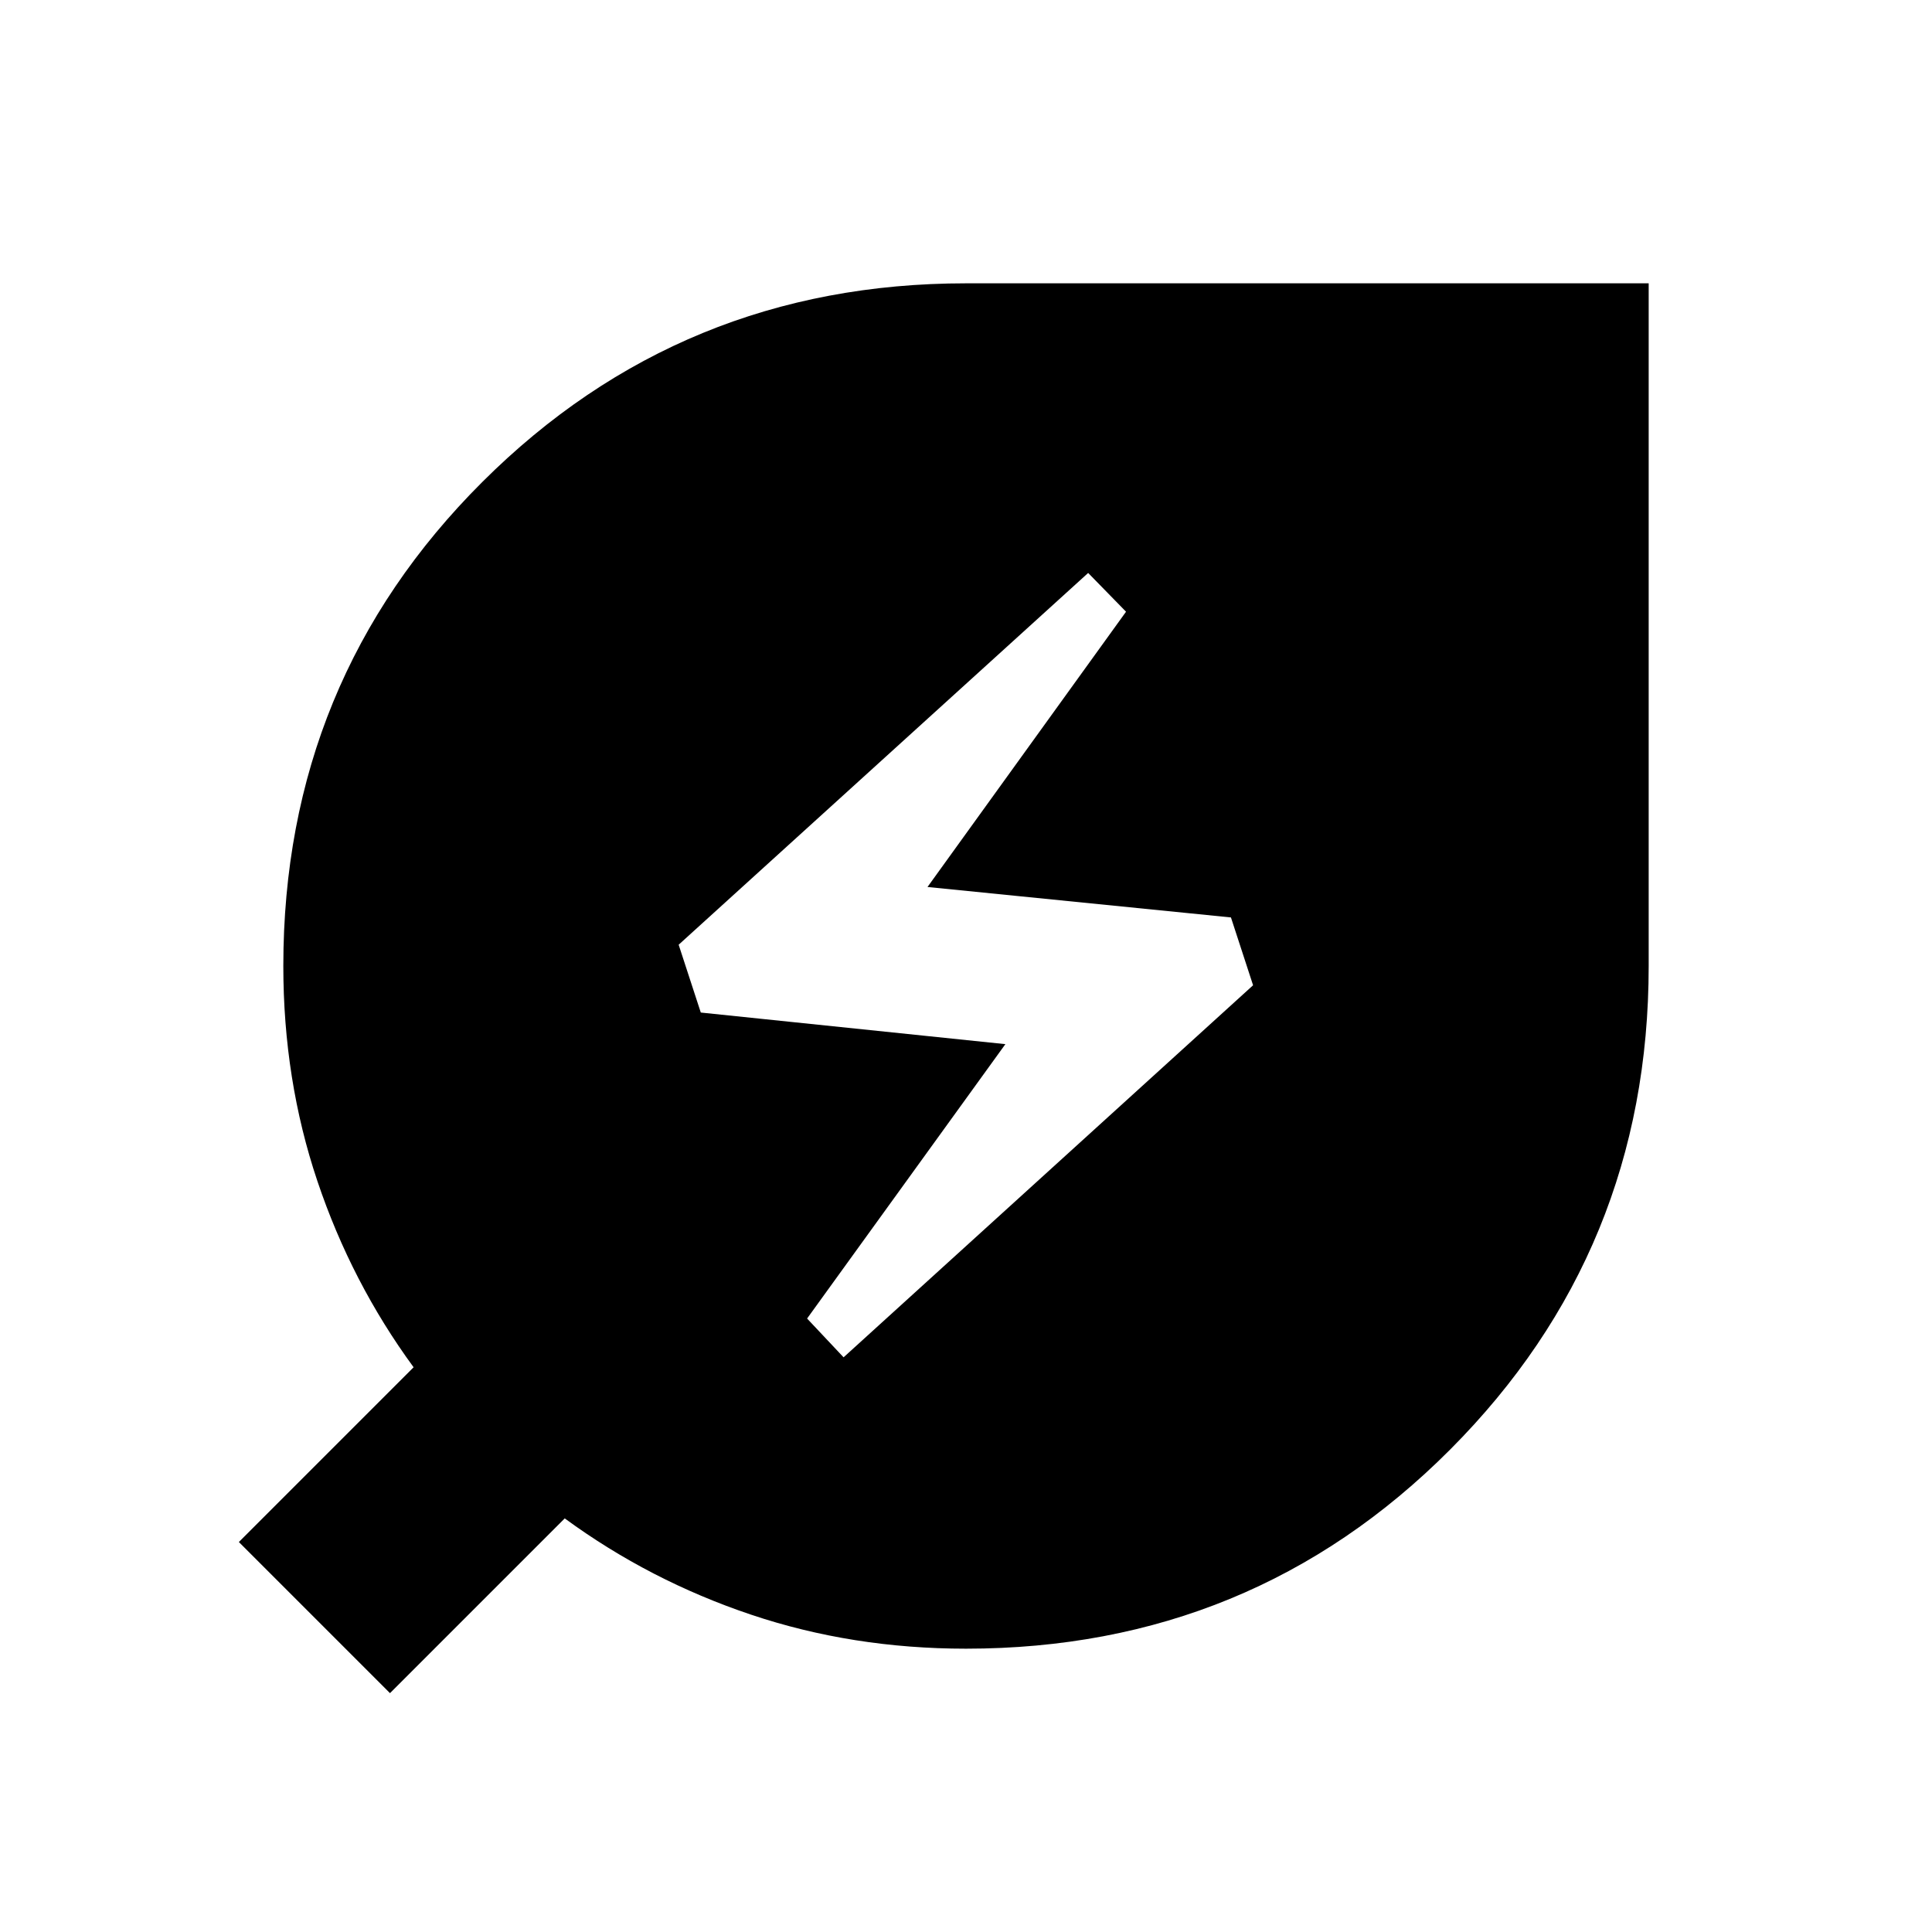 <svg xmlns="http://www.w3.org/2000/svg" height="24" viewBox="0 -960 960 960" width="24"><path d="m419.17-285.56 203.48-184.87-11-33.7-150.78-15.13 98.65-136.78-18.82-19.26-203.48 184.73 11 33.7 151.35 15.7-98.53 136.34 18.13 19.27ZM480-140.78q-56.57 0-106.91-16.94-50.35-16.93-92.48-47.8l-86.83 86.83-75.09-75.09 86.83-86.83q-30.87-42.13-47.8-92.48-16.94-50.34-16.94-106.91 0-141.91 98.94-240.57 98.93-98.65 240.28-98.65h339.22V-480q0 141.35-98.65 240.28-98.66 98.94-240.57 98.94Z"/></svg>